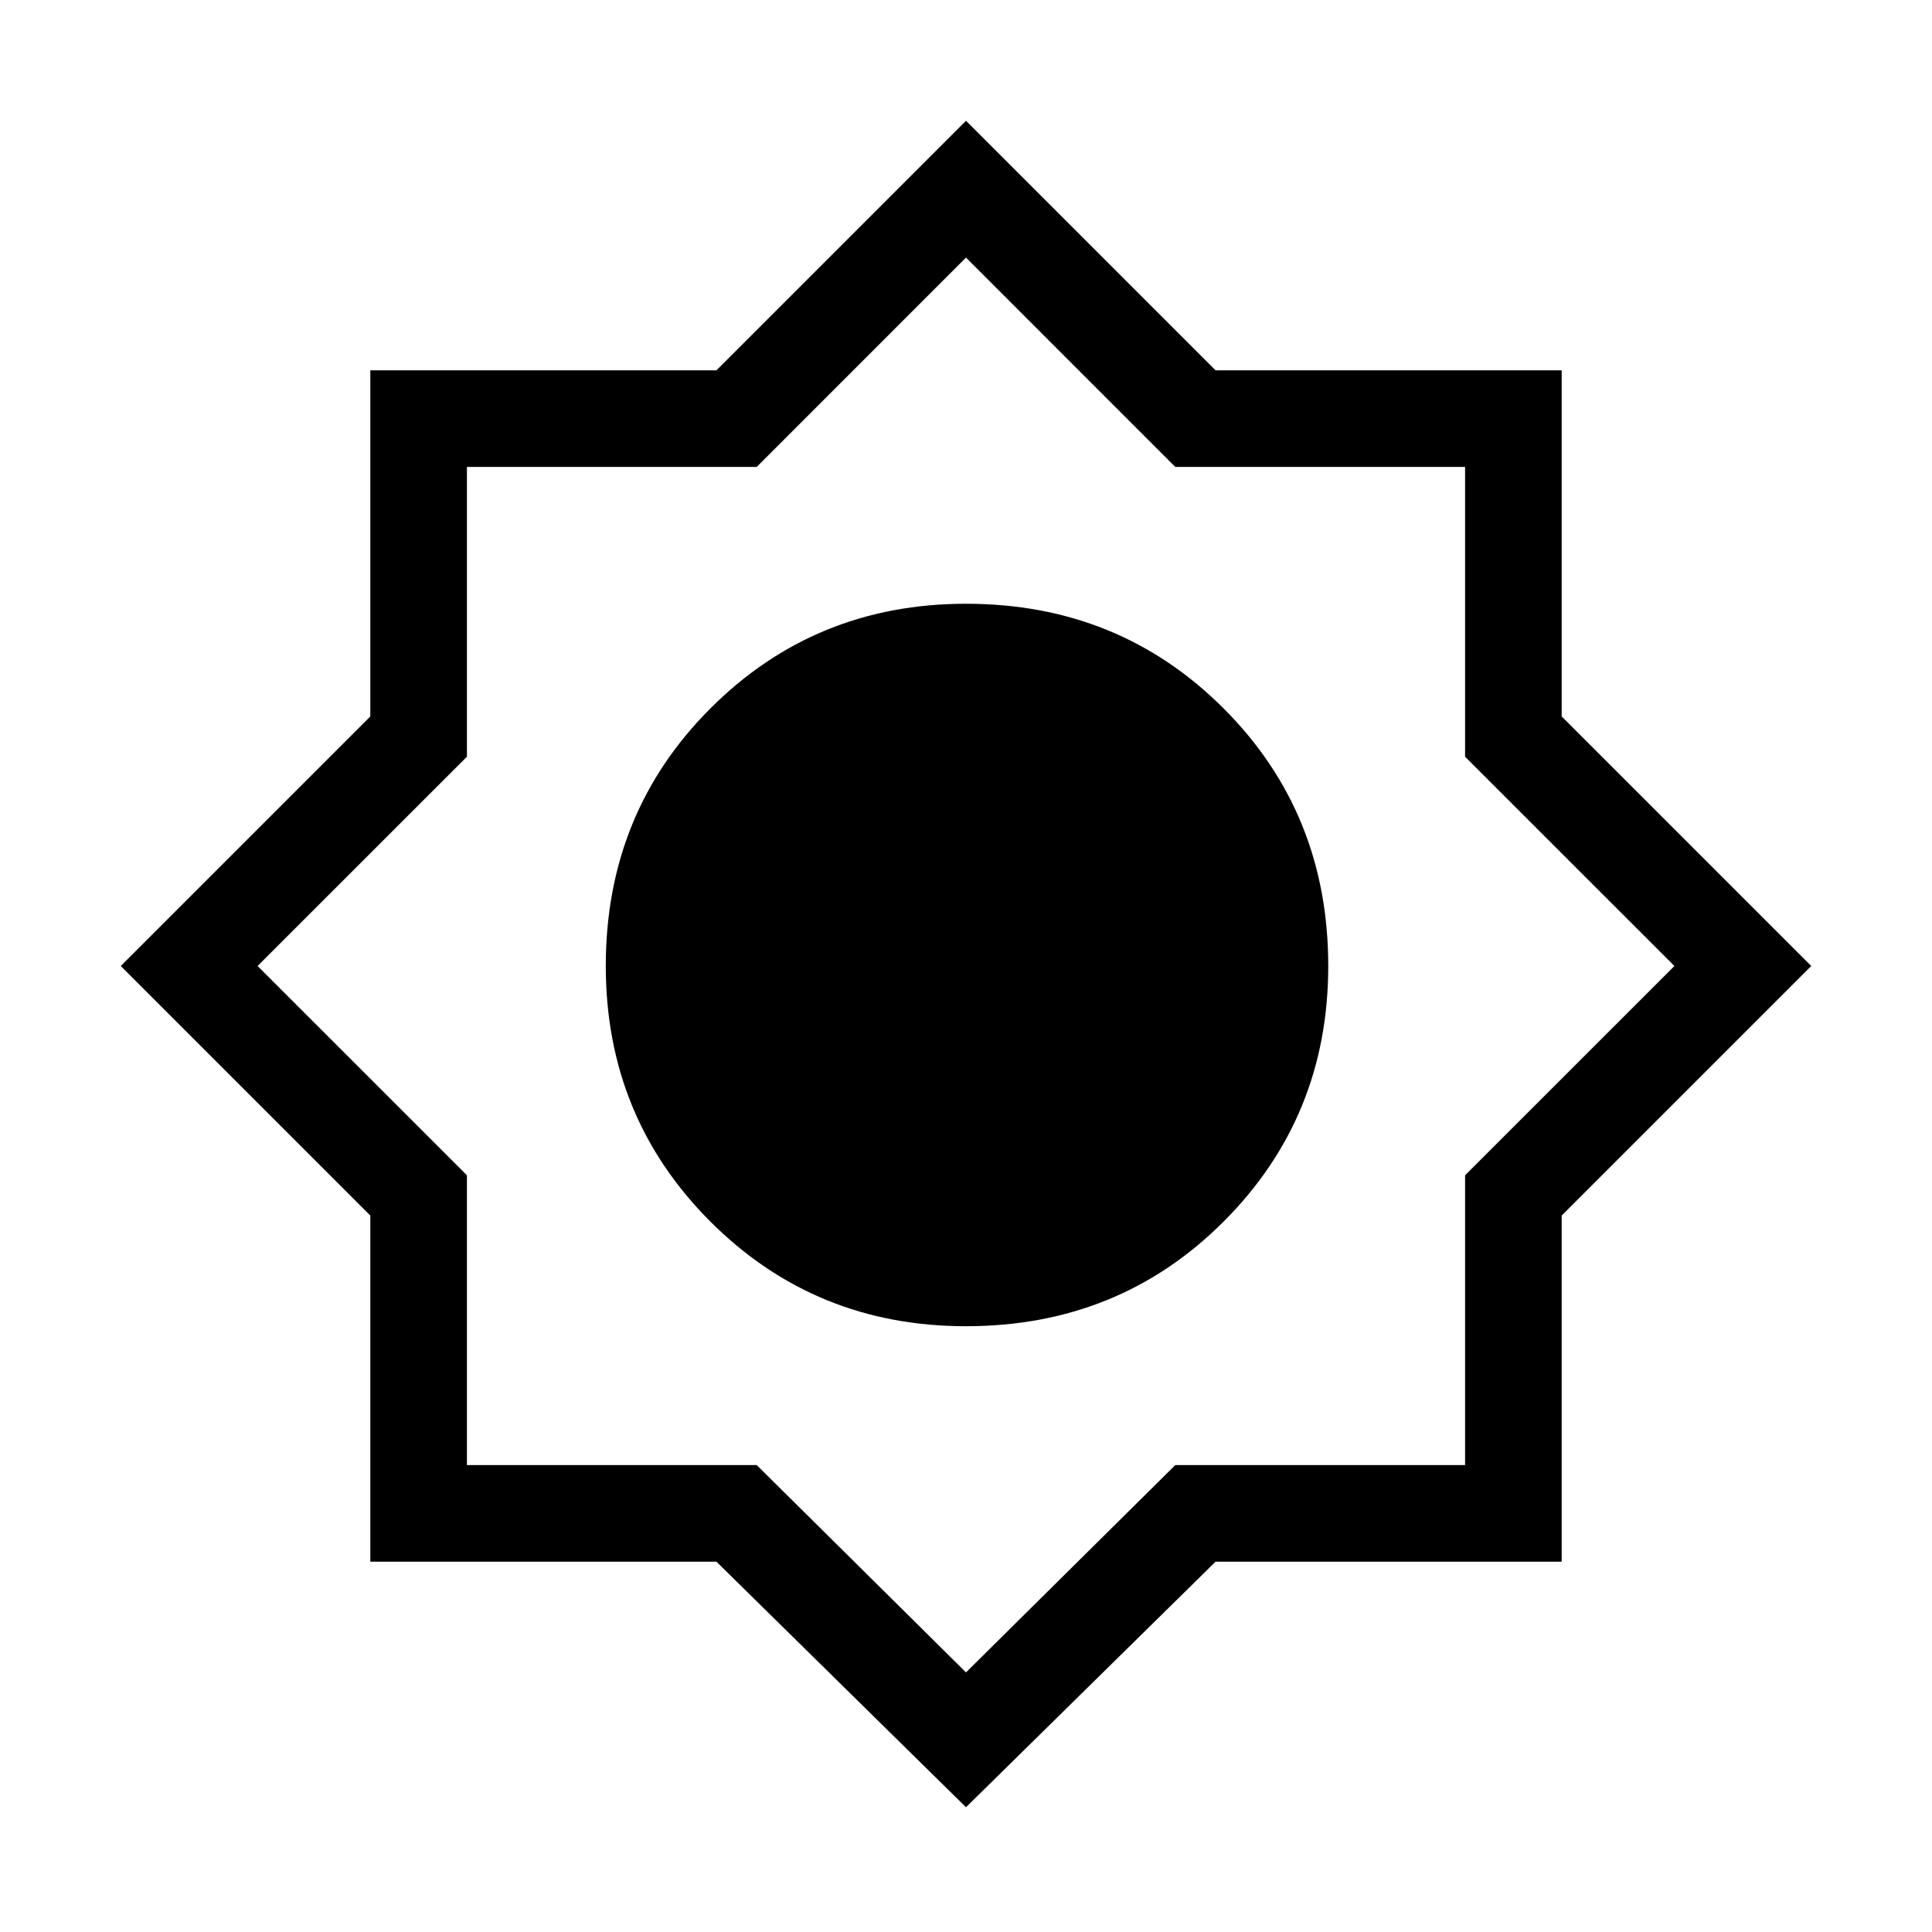 <svg xmlns="http://www.w3.org/2000/svg" height="40" width="40"><path d="M20 37.417 14.833 32.333H7.667V25.167L2.5 20L7.667 14.833V7.667H14.833L20 2.5L25.167 7.667H32.333V14.833L37.5 20L32.333 25.167V32.333H25.167ZM20 27.458Q23.167 27.458 25.333 25.292Q27.5 23.125 27.5 20Q27.5 16.833 25.333 14.667Q23.167 12.5 20 12.5Q16.875 12.5 14.708 14.667Q12.542 16.833 12.542 20Q12.542 23.125 14.708 25.292Q16.875 27.458 20 27.458ZM20 20ZM20 25.458Q22.25 25.458 23.875 23.833Q25.5 22.208 25.5 20Q25.5 17.75 23.875 16.125Q22.25 14.5 20 14.5Q17.792 14.5 16.167 16.125Q14.542 17.75 14.542 20Q14.542 22.208 16.167 23.833Q17.792 25.458 20 25.458ZM20 34.625 24.333 30.333H30.333V24.333L34.667 20L30.333 15.667V9.667H24.333L20 5.333L15.667 9.667H9.667V15.667L5.333 20L9.667 24.333V30.333H15.667ZM20 25.458Q22.25 25.458 23.875 23.833Q25.5 22.208 25.5 20Q25.5 17.75 23.875 16.125Q22.25 14.5 20 14.5Q17.792 14.5 16.167 16.125Q14.542 17.75 14.542 20Q14.542 22.208 16.167 23.833Q17.792 25.458 20 25.458Z"/></svg>